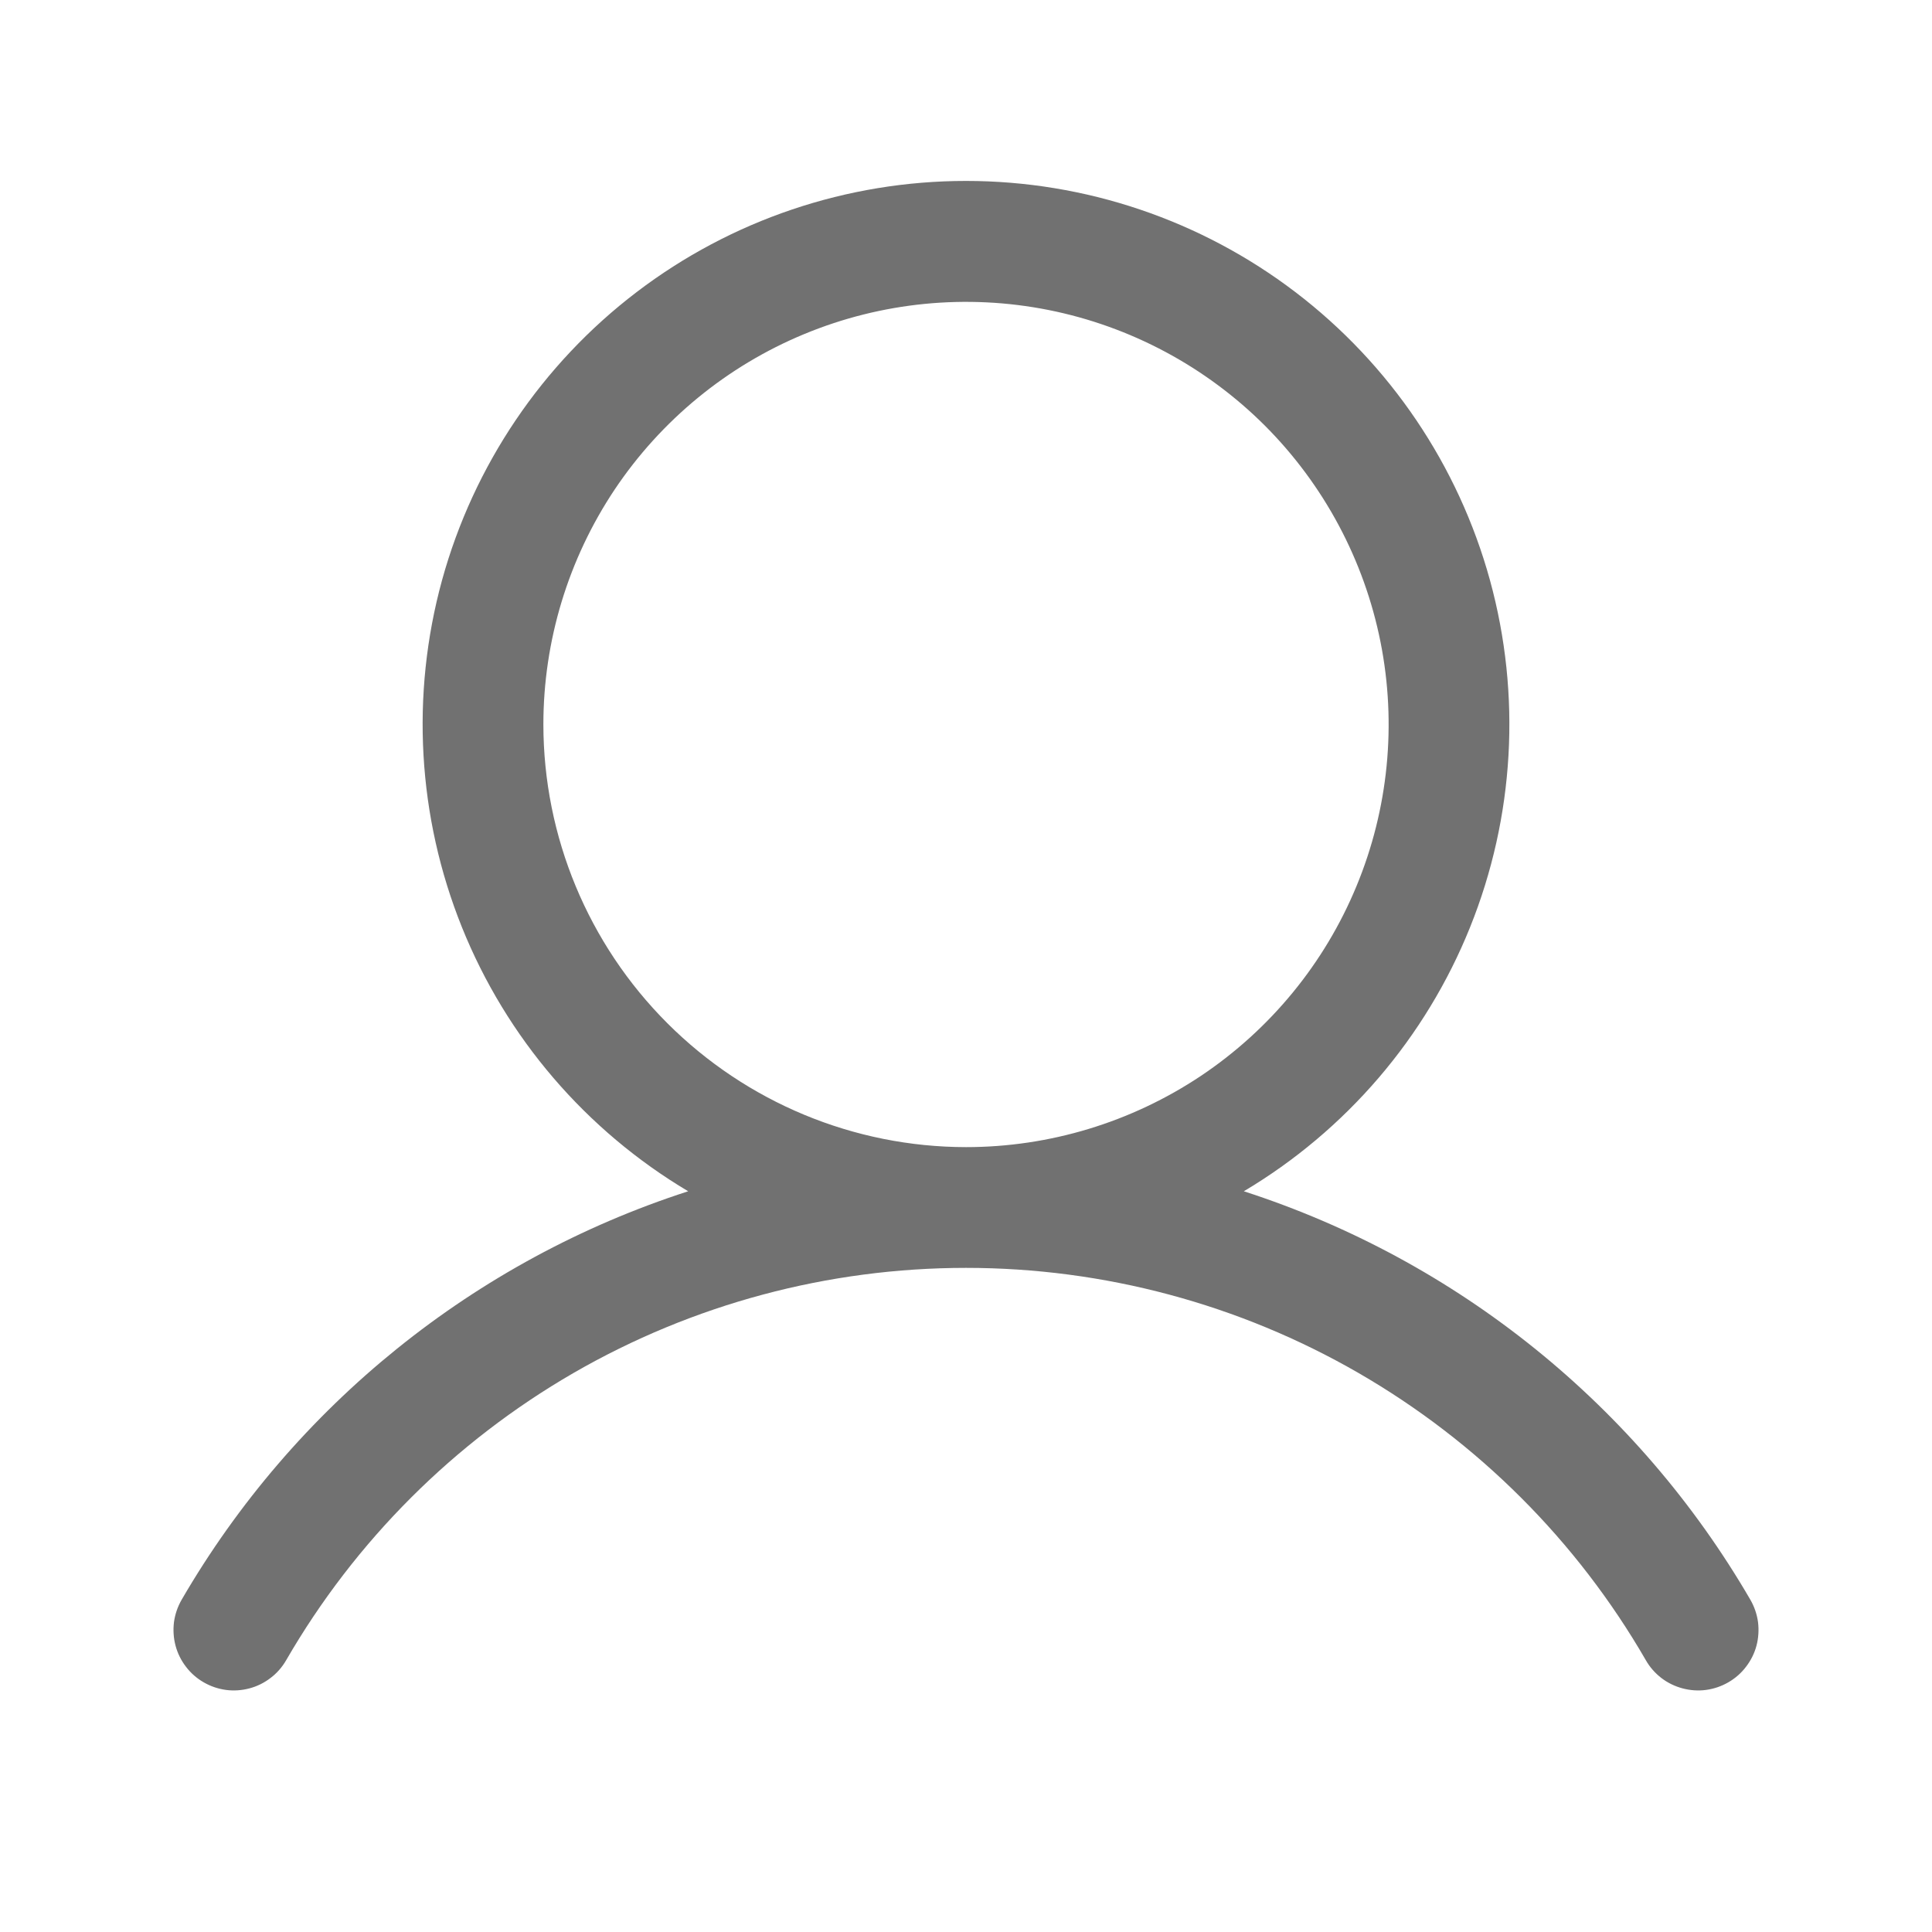 <svg width="20" height="20" viewBox="0 0 20 20" fill="none" xmlns="http://www.w3.org/2000/svg">
<path d="M18.12 16.561C16.954 14.553 15.086 13.046 12.876 12.332C13.935 11.702 14.758 10.742 15.218 9.599C15.678 8.456 15.75 7.194 15.424 6.006C15.097 4.818 14.389 3.77 13.41 3.024C12.43 2.277 11.232 1.873 10 1.873C8.768 1.873 7.57 2.277 6.59 3.024C5.611 3.77 4.903 4.818 4.576 6.006C4.25 7.194 4.322 8.456 4.782 9.599C5.242 10.742 6.065 11.702 7.124 12.332C4.914 13.046 3.046 14.553 1.88 16.561C1.839 16.632 1.812 16.711 1.801 16.792C1.791 16.873 1.796 16.956 1.817 17.035C1.838 17.115 1.875 17.189 1.925 17.254C1.975 17.32 2.037 17.374 2.108 17.415C2.179 17.456 2.257 17.483 2.339 17.494C2.42 17.505 2.503 17.499 2.582 17.478C2.662 17.457 2.736 17.42 2.801 17.37C2.866 17.321 2.921 17.258 2.962 17.187C3.676 15.952 4.702 14.927 5.937 14.213C7.172 13.5 8.574 13.125 10 13.125C11.427 13.125 12.828 13.5 14.063 14.213C15.299 14.927 16.325 15.952 17.038 17.187C17.079 17.259 17.134 17.321 17.199 17.371C17.264 17.421 17.339 17.457 17.418 17.478C17.497 17.499 17.58 17.505 17.661 17.494C17.743 17.483 17.821 17.456 17.892 17.415C17.963 17.374 18.025 17.32 18.075 17.254C18.125 17.189 18.162 17.115 18.183 17.036C18.204 16.956 18.209 16.874 18.199 16.792C18.188 16.711 18.161 16.632 18.12 16.561ZM5.625 7.5C5.625 6.635 5.882 5.789 6.362 5.069C6.843 4.35 7.526 3.789 8.326 3.458C9.125 3.127 10.005 3.04 10.854 3.209C11.702 3.378 12.482 3.795 13.094 4.406C13.705 5.018 14.122 5.798 14.291 6.646C14.46 7.495 14.373 8.375 14.042 9.174C13.711 9.974 13.15 10.657 12.431 11.138C11.711 11.618 10.865 11.875 10 11.875C8.84 11.874 7.728 11.412 6.908 10.592C6.088 9.772 5.626 8.66 5.625 7.5Z" fill="#717171"/>
</svg>
